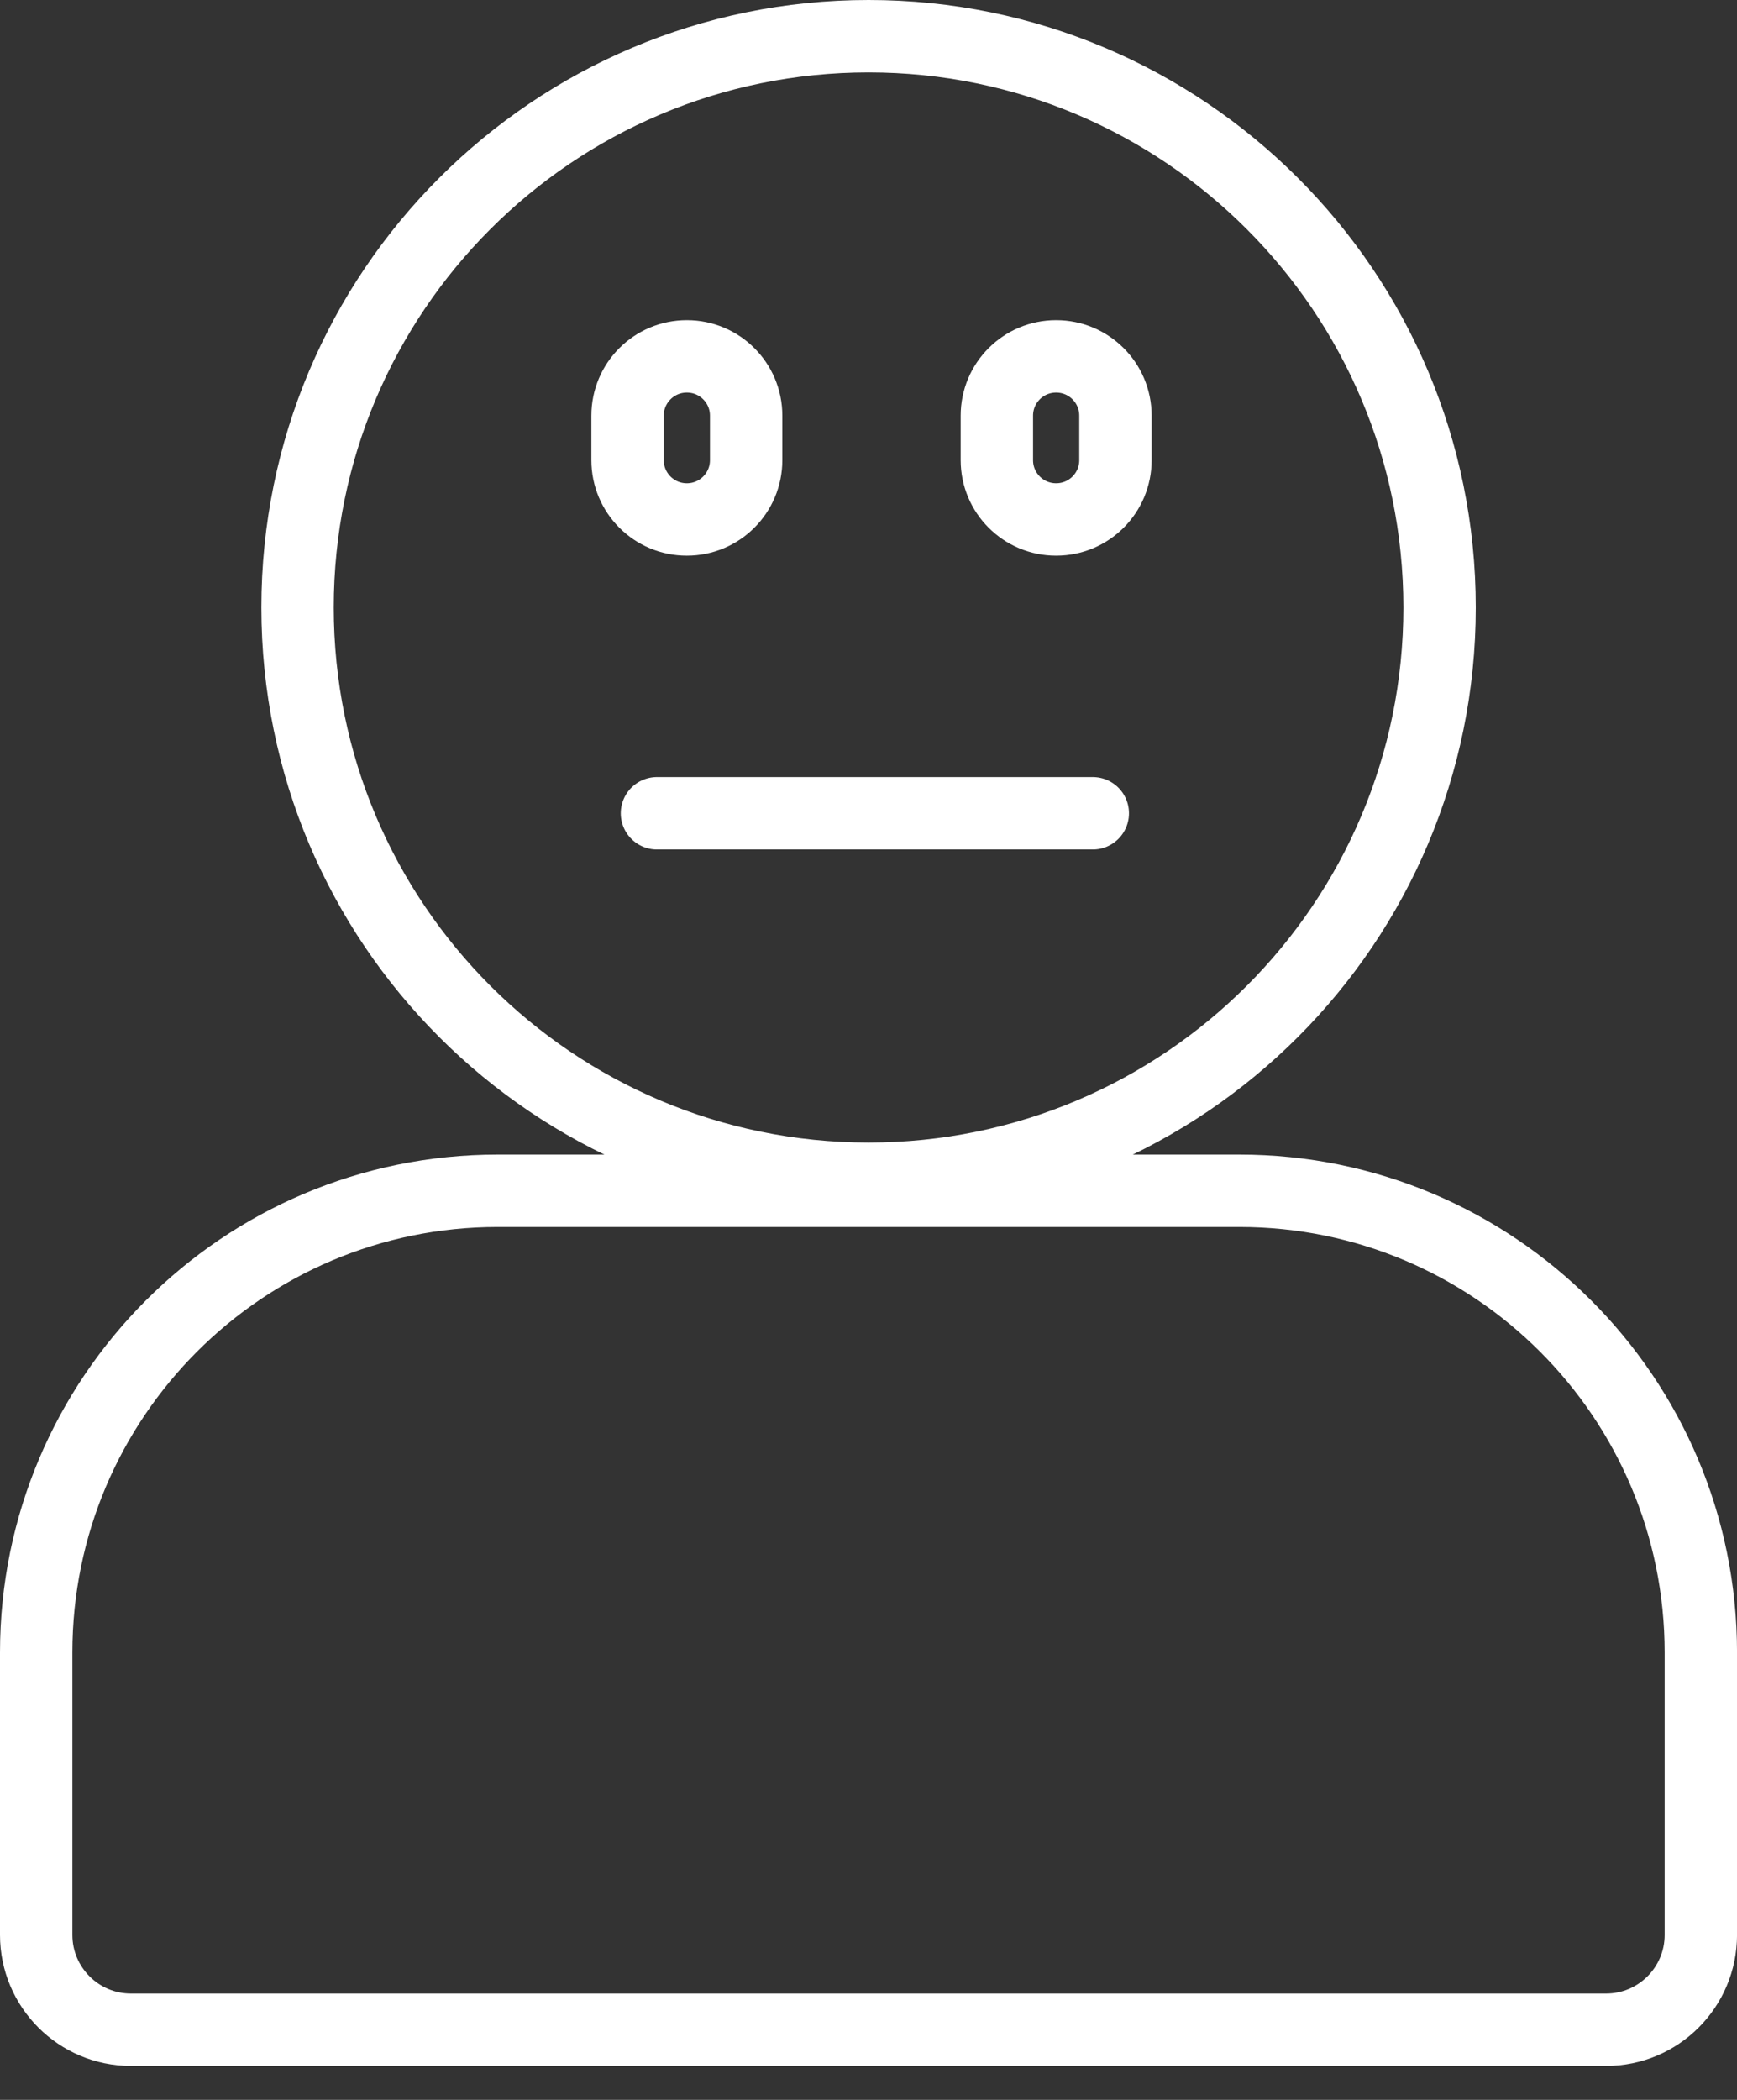 <svg width="48" height="58" viewBox="0 0 48 58" fill="none" xmlns="http://www.w3.org/2000/svg">
<rect x="0" y="0" width="48" height="58" fill="#333333" stroke="none"/>
<path d="M13.754 32.89H34.247C41.288 32.89 47.001 38.603 47.001 45.644V53.445C47.001 54.889 45.827 56.063 44.383 56.063H3.618C2.174 56.063 1 54.889 1 53.445V45.644C1 38.603 6.713 32.89 13.754 32.89Z" stroke="white" stroke-width="2" stroke-linecap="round" stroke-linejoin="round"/>
<path d="M24.002 32.558C32.716 32.558 39.781 25.494 39.781 16.779C39.781 8.065 32.716 1 24.002 1C15.287 1 8.223 8.065 8.223 16.779C8.223 25.494 15.287 32.558 24.002 32.558Z" stroke="white" stroke-width="2" stroke-linecap="round" stroke-linejoin="round"/>
<path d="M18.154 22.463C21.865 22.463 30.198 22.463 30.198 22.463" stroke="white" stroke-width="2" stroke-linecap="round" stroke-linejoin="round"/>
<path d="M29.187 9.843H29.184C28.28 9.843 27.547 10.576 27.547 11.48V12.71C27.547 13.615 28.28 14.348 29.184 14.348H29.187C30.091 14.348 30.824 13.615 30.824 12.71V11.48C30.824 10.576 30.091 9.843 29.187 9.843Z" stroke="white" stroke-width="2" stroke-linecap="round" stroke-linejoin="round"/>
<path d="M18.982 9.843H18.979C18.075 9.843 17.342 10.576 17.342 11.48V12.71C17.342 13.615 18.075 14.348 18.979 14.348H18.982C19.886 14.348 20.619 13.615 20.619 12.71V11.48C20.619 10.576 19.886 9.843 18.982 9.843Z" stroke="white" stroke-width="2" stroke-linecap="round" stroke-linejoin="round"/>
</svg>
